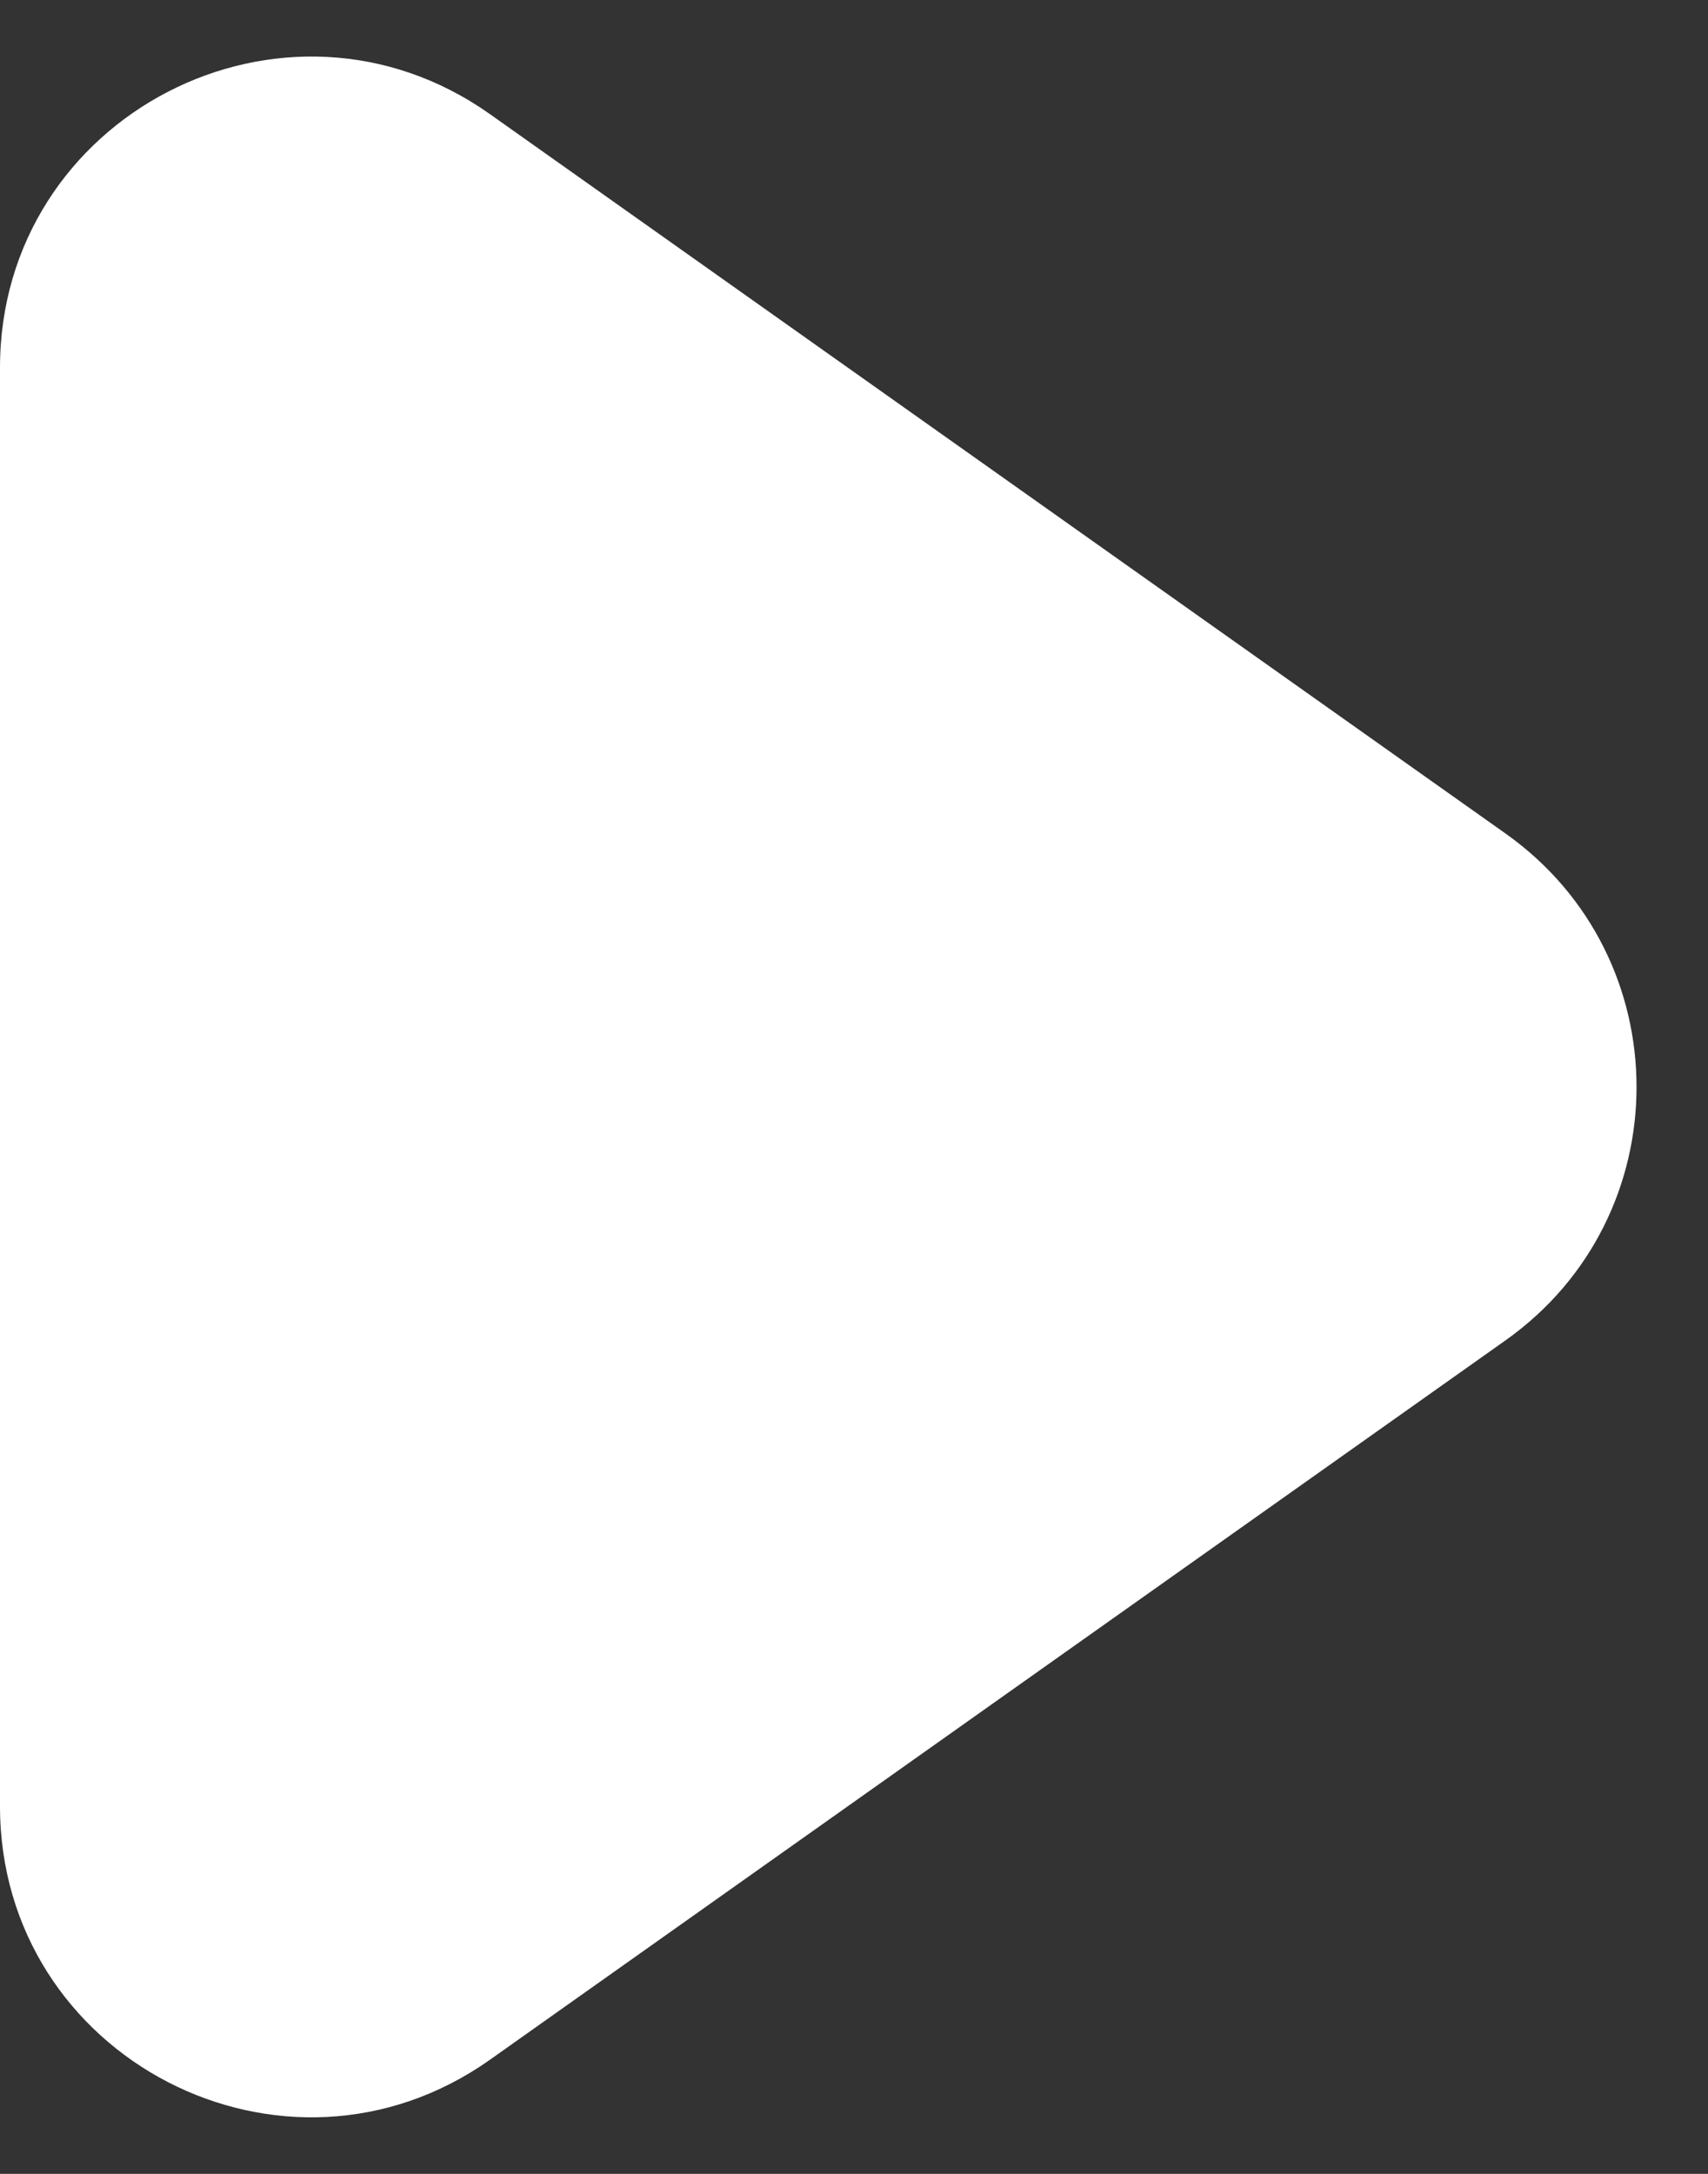 <svg width="22" height="28" viewBox="0 0 22 28" fill="none" xmlns="http://www.w3.org/2000/svg">
<rect x="0" y="0" width="22" height="28" fill="#333333" stroke="none"/>
<path d="M19.392 10.736C21.642 12.33 21.642 15.67 19.392 17.264L6.312 26.529C3.663 28.405 1.59932e-07 26.511 2.75591e-07 23.265L9.35775e-07 4.735C1.05143e-06 1.489 3.663 -0.405 6.312 1.471L19.392 10.736Z" fill="white"/>
</svg>
